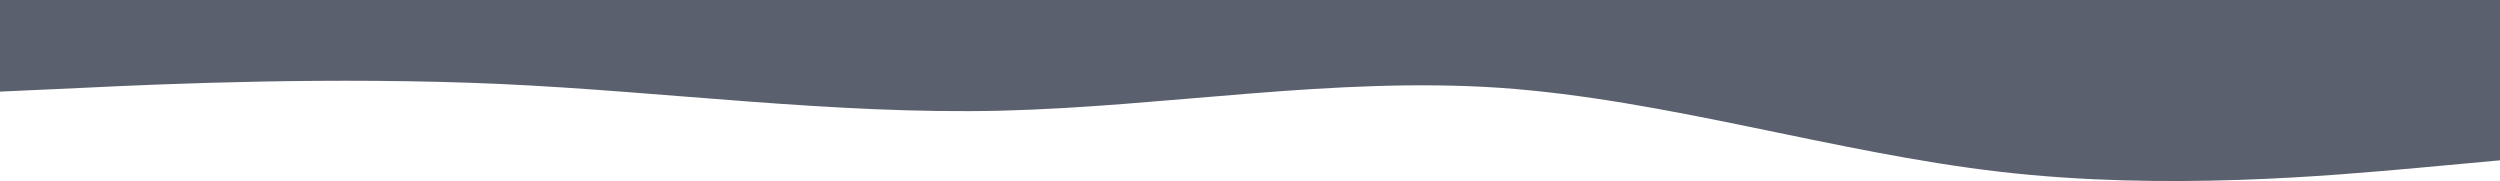 <svg width="1519" height="110" viewBox="0 0 1519 110" fill="none" xmlns="http://www.w3.org/2000/svg">
<path d="M0 55.664L50.633 53.359C101.267 50.88 202.533 46.532 303.8 51.011C405.067 55.664 506.333 69.58 607.6 67.275C708.867 64.797 810.133 46.532 911.4 53.359C1012.67 60.448 1113.93 92.629 1215.2 104.37C1316.47 116.112 1417.73 106.545 1468.37 102.065L1519 97.412V0H1468.37C1417.73 0 1316.47 0 1215.2 0C1113.93 0 1012.67 0 911.4 0C810.133 0 708.867 0 607.6 0C506.333 0 405.067 0 303.8 0C202.533 0 101.267 0 50.633 0H0V55.664Z" fill="#484F5D" fill-opacity="0.9"/>
</svg>
